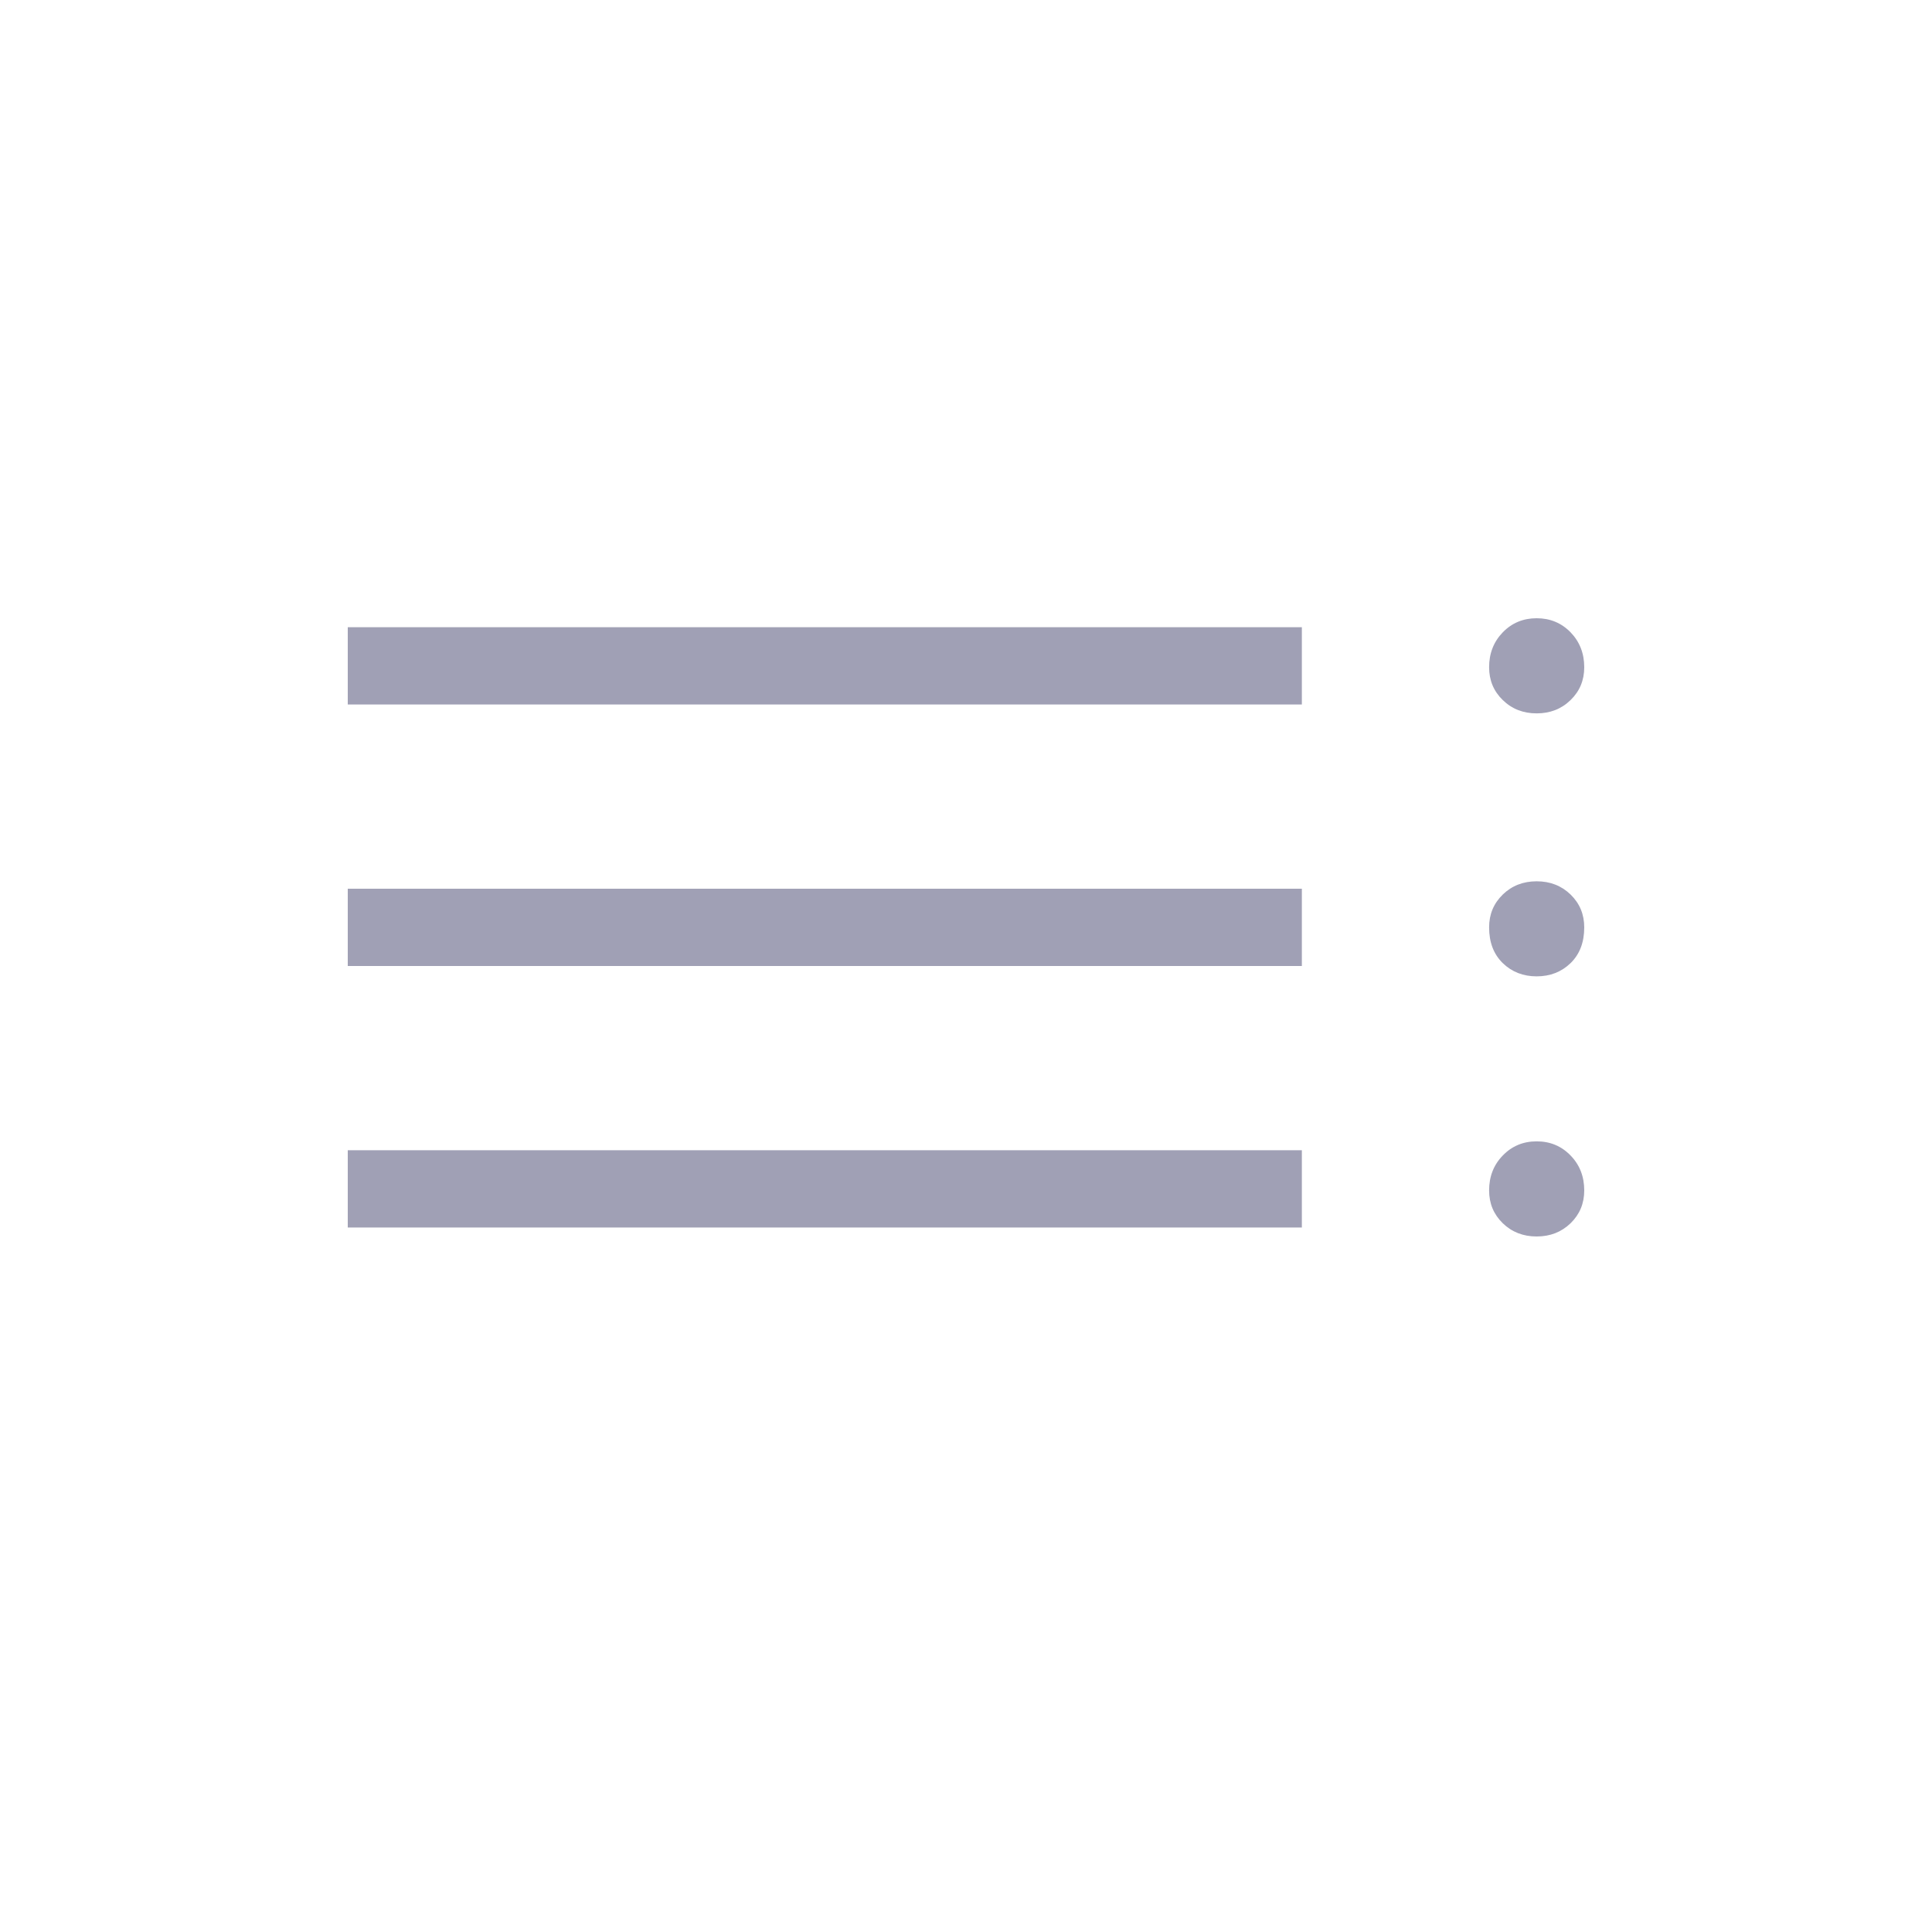 <svg width="25" height="25" viewBox="0 0 25 25" fill="none" xmlns="http://www.w3.org/2000/svg">
<mask id="mask0_1377_3250" style="mask-type:alpha" maskUnits="userSpaceOnUse" x="0" y="0" width="25" height="24">
<rect x="0.5" width="24" height="24" fill="#D9D9D9"/>
</mask>
<g mask="url(#mask0_1377_3250)">
<path d="M4.5 15.884V14.884H16.846V15.884H4.5ZM4.5 12.5V11.5H16.846V12.5H4.5ZM4.5 9.116V8.116H16.846V9.116H4.5ZM19.884 16C19.71 16 19.564 15.943 19.446 15.829C19.328 15.714 19.269 15.573 19.269 15.404C19.269 15.224 19.328 15.073 19.446 14.952C19.564 14.83 19.71 14.769 19.884 14.769C20.059 14.769 20.205 14.83 20.323 14.952C20.441 15.073 20.5 15.224 20.5 15.404C20.5 15.573 20.441 15.714 20.323 15.829C20.205 15.943 20.059 16 19.884 16ZM19.884 12.634C19.71 12.634 19.564 12.577 19.446 12.463C19.328 12.348 19.269 12.194 19.269 12C19.269 11.831 19.328 11.69 19.446 11.575C19.564 11.461 19.71 11.404 19.884 11.404C20.059 11.404 20.205 11.461 20.323 11.575C20.441 11.69 20.5 11.831 20.5 12C20.5 12.194 20.441 12.348 20.323 12.463C20.205 12.577 20.059 12.634 19.884 12.634ZM19.884 9.231C19.71 9.231 19.564 9.174 19.446 9.059C19.328 8.945 19.269 8.803 19.269 8.634C19.269 8.455 19.328 8.304 19.446 8.182C19.564 8.061 19.71 8 19.884 8C20.059 8 20.205 8.061 20.323 8.182C20.441 8.304 20.5 8.455 20.5 8.634C20.5 8.803 20.441 8.945 20.323 9.059C20.205 9.174 20.059 9.231 19.884 9.231Z" fill="#A0A0B5"/>
</g>
</svg>
